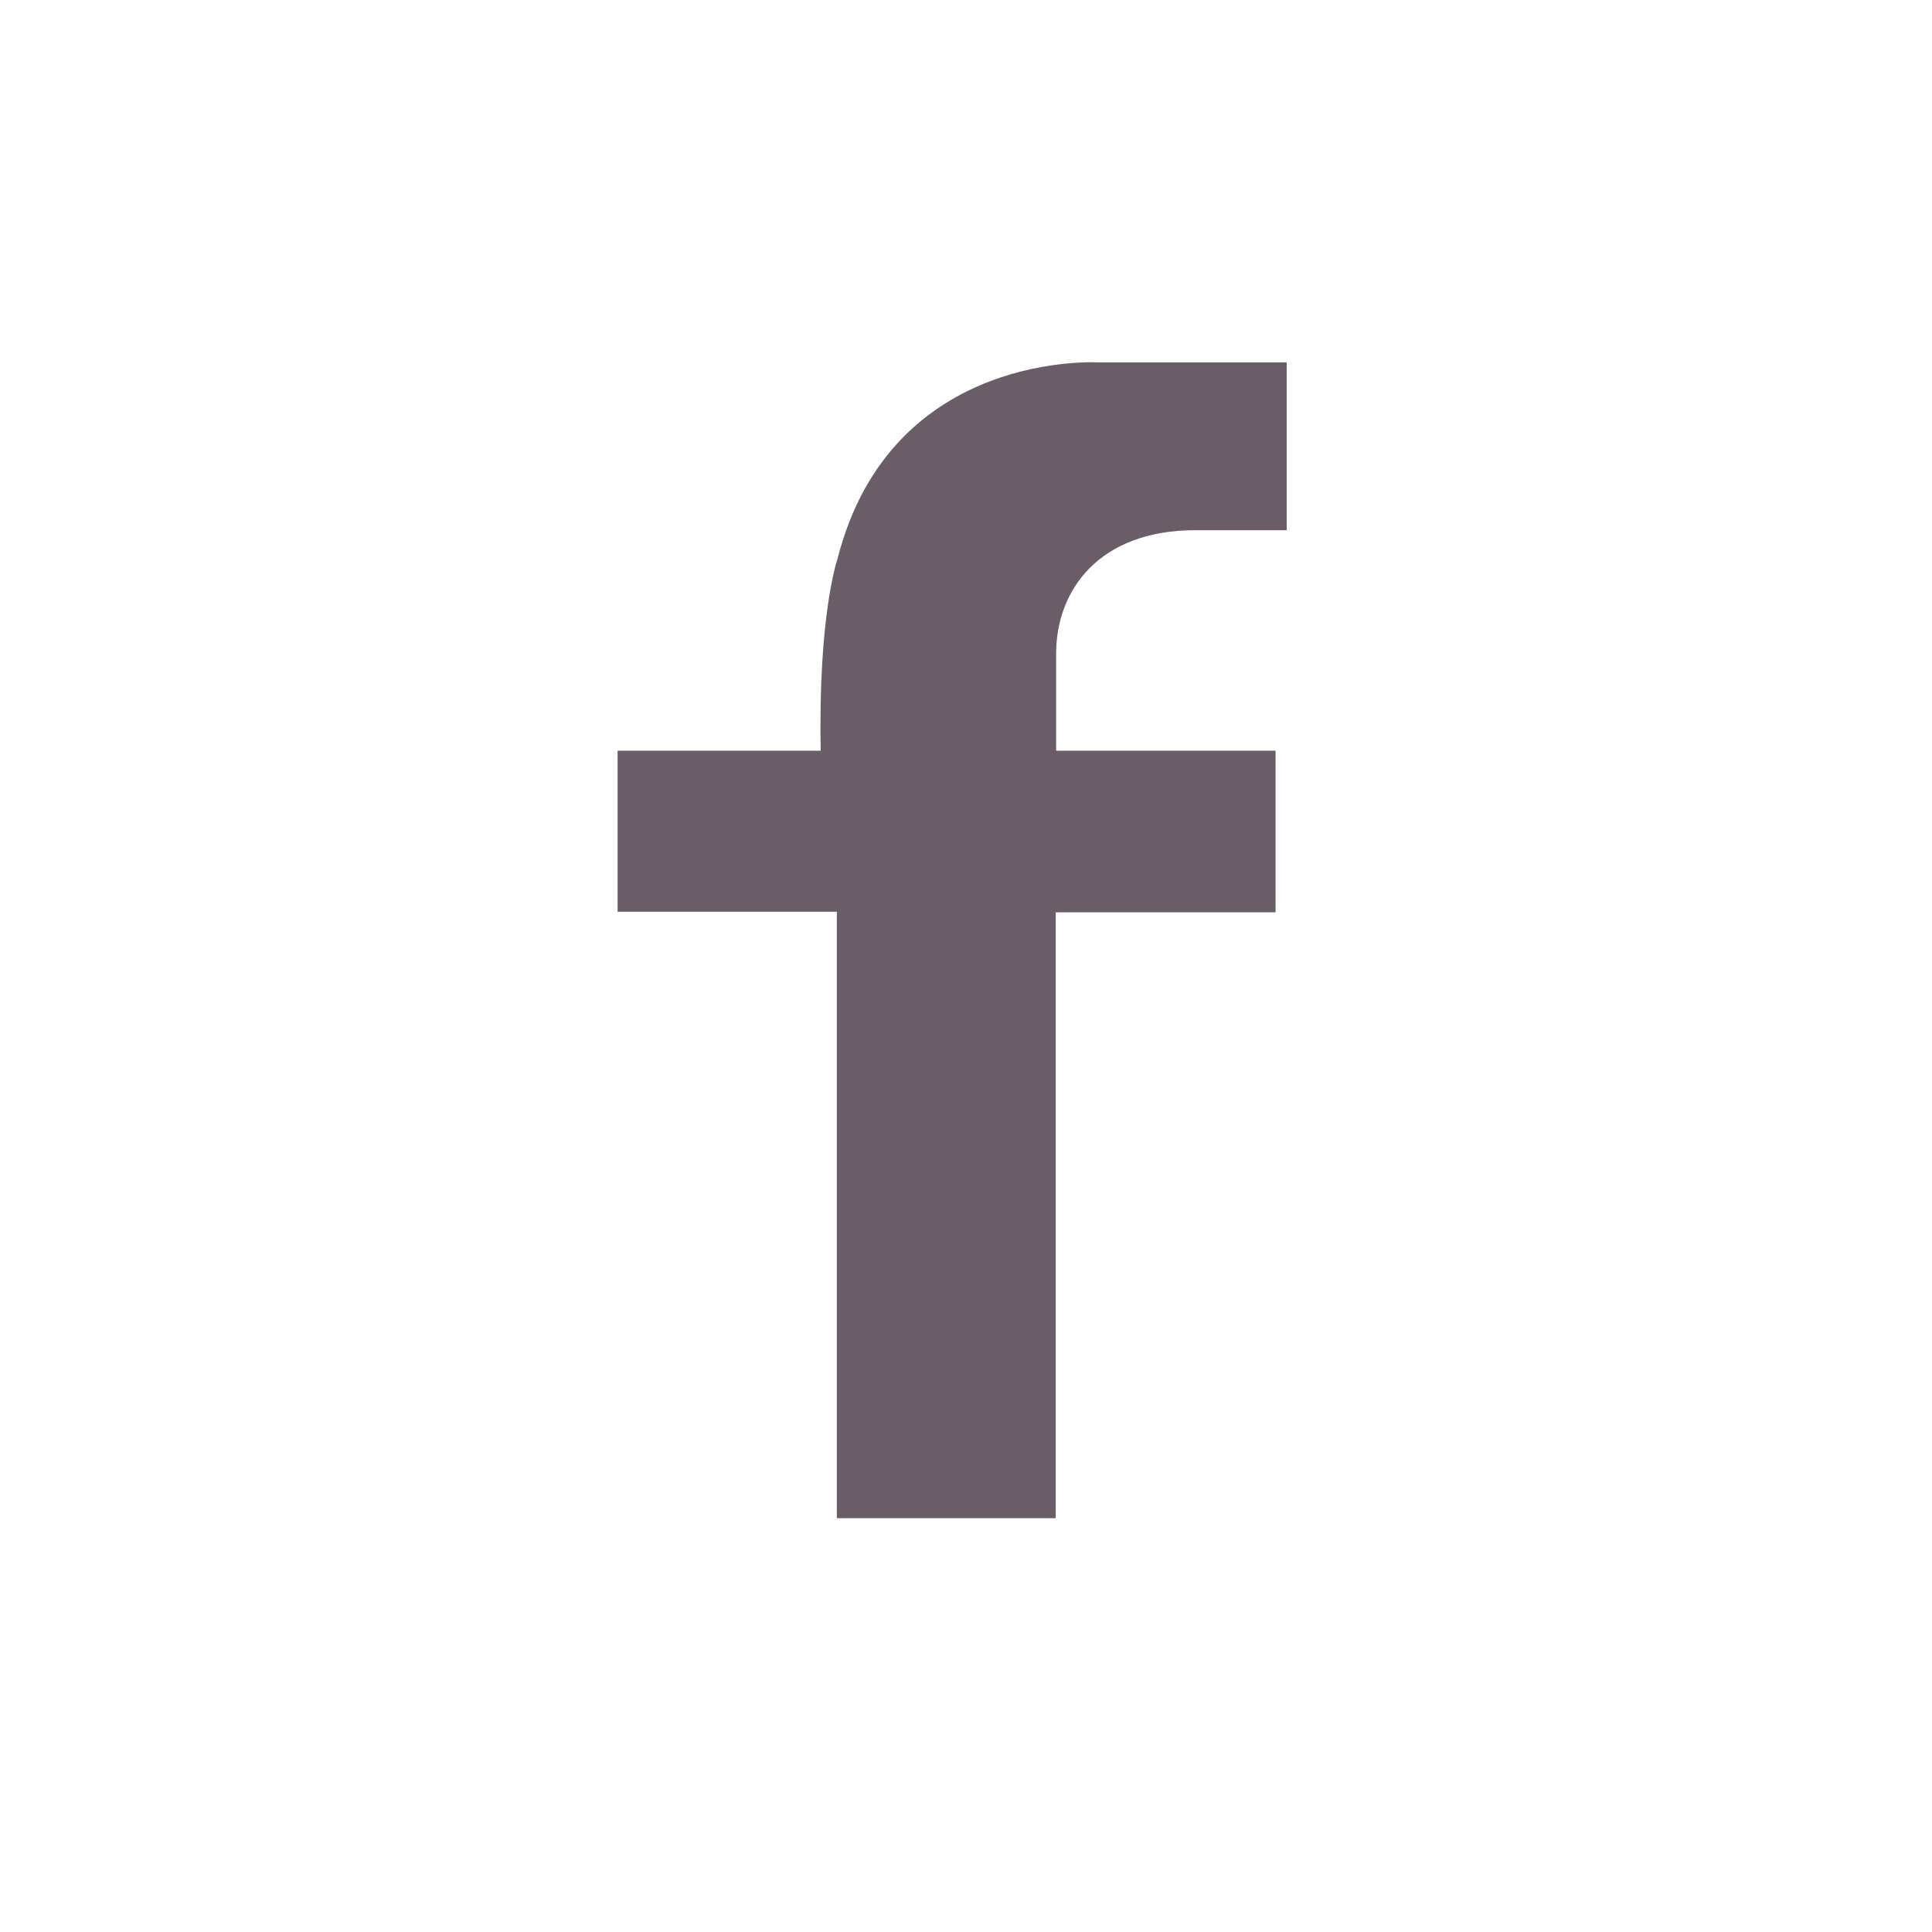 <?xml version="1.0" encoding="utf-8"?>
<!-- Generator: Adobe Illustrator 16.0.3, SVG Export Plug-In . SVG Version: 6.00 Build 0)  -->
<!DOCTYPE svg PUBLIC "-//W3C//DTD SVG 1.1//EN" "http://www.w3.org/Graphics/SVG/1.1/DTD/svg11.dtd">
<svg version="1.1" id="Layer_1" xmlns="http://www.w3.org/2000/svg" xmlns:xlink="http://www.w3.org/1999/xlink" x="0px" y="0px"
	 width="144px" height="144px" viewBox="0 0 144 144" enable-background="new 0 0 144 144" xml:space="preserve">
<path fill-rule="evenodd" clip-rule="evenodd" fill="#6A5D67" d="M95.902,27.016H82.025c0,0-15.605-1.081-19.605,14.647
	c0,0-1.448,4.126-1.249,14.29H46.033v12.003h16.341v45.203h16.313V67.999h16.387V55.952H78.719c0,0,0-2.55,0-7.246
	c0-4.697,3.18-9.189,10.381-9.189h6.803V27.016z"/>
</svg>
